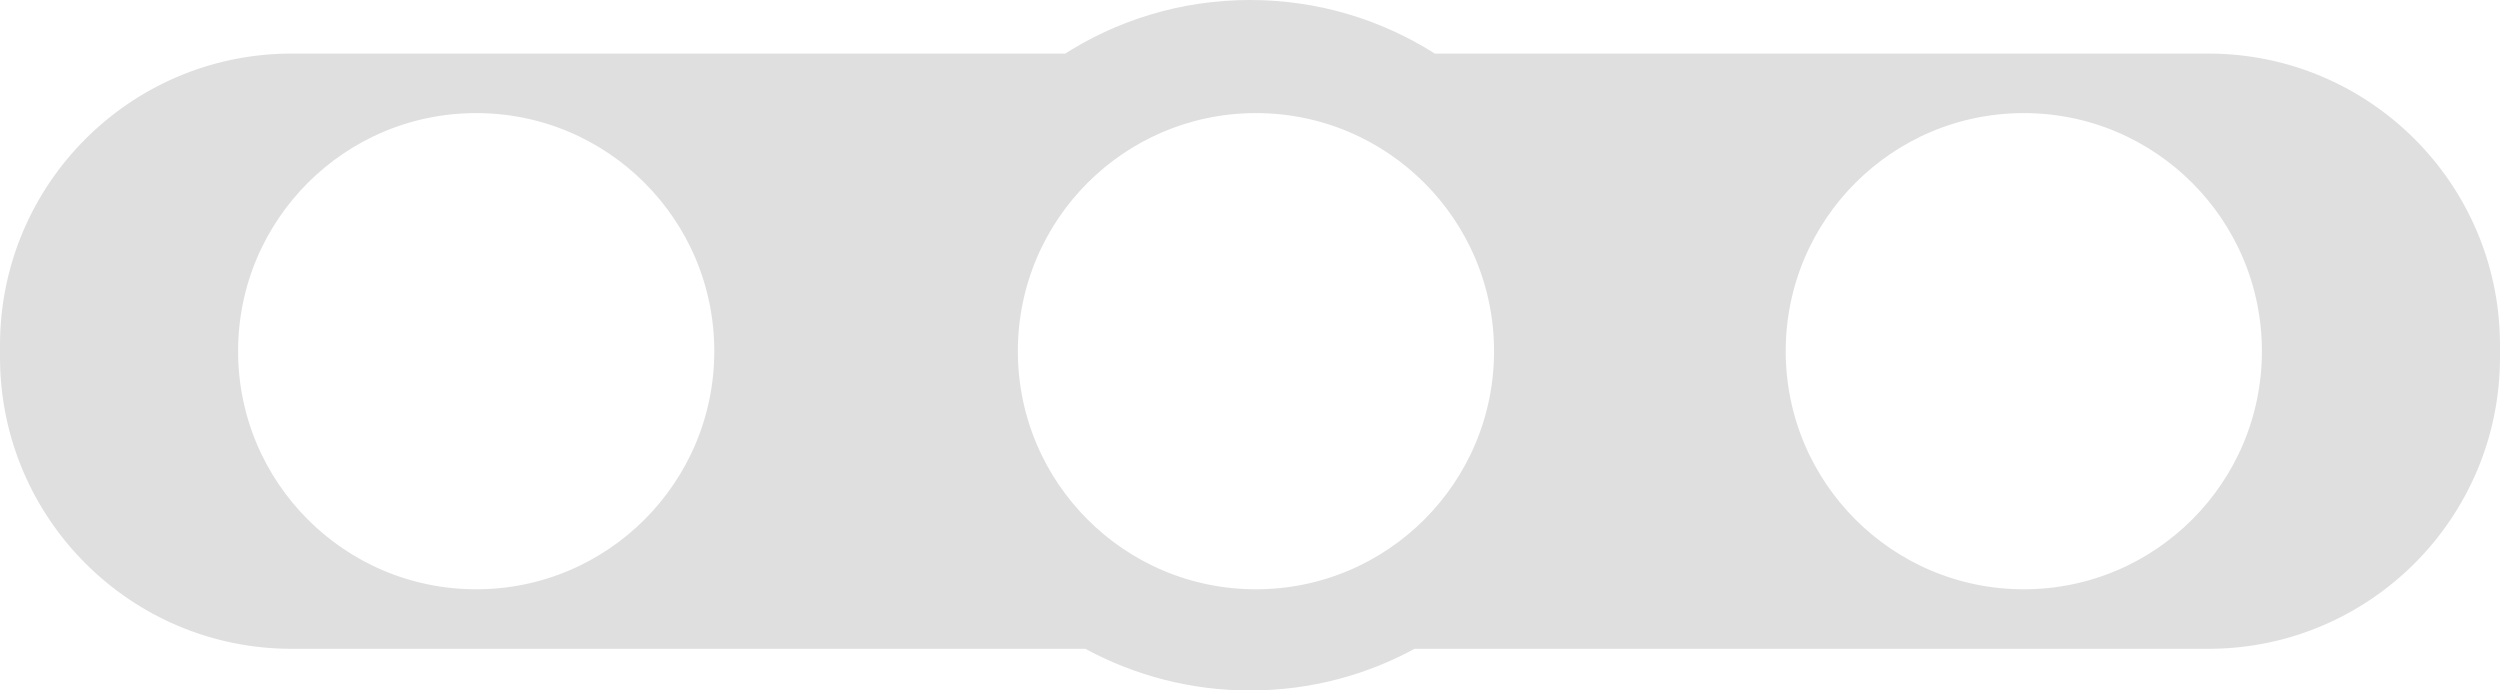 <?xml version="1.0" encoding="UTF-8"?>
<svg width="420px" height="116px" viewBox="0 0 420 116" version="1.1" xmlns="http://www.w3.org/2000/svg" xmlns:xlink="http://www.w3.org/1999/xlink">
    <title>lip_stick</title>
    <g id="Joystick" stroke="none" stroke-width="1" fill="none" fill-rule="evenodd">
        <g id="Group" fill="#DFDFDF" stroke="#DFDFDF" stroke-width="4">
            <g id="lip_stick">
                <path d="M210,2 C220.998,2 231.256,5.17 239.909,10.647 L240.459,11 L371,11 C383.979,11 395.729,16.261 404.234,24.766 C412.604,33.136 417.832,44.649 417.996,57.383 L418,58 L418,60 C418,72.979 412.739,84.729 404.234,93.234 C395.864,101.604 384.351,106.832 371.617,106.996 L371,107 L237.13,107.002 C229.093,111.461 219.843,114 210,114 C200.397,114 191.359,111.584 183.461,107.325 L182.87,107.002 L49,107 C36.021,107 24.271,101.739 15.766,93.234 C7.396,84.864 2.168,73.351 2.004,60.617 L2,60 L2,58 C2,45.021 7.261,33.271 15.766,24.766 C24.136,16.396 35.649,11.168 48.383,11.004 L49,11 L179.541,11 C188.308,5.306 198.768,2 210,2 Z M80,17 C68.402,17 57.902,21.701 50.302,29.302 C42.701,36.902 38,47.402 38,59 C38,70.598 42.701,81.098 50.302,88.698 C57.902,96.299 68.402,101 80,101 C91.598,101 102.098,96.299 109.698,88.698 C117.299,81.098 122,70.598 122,59 C122,47.402 117.299,36.902 109.698,29.302 C102.098,21.701 91.598,17 80,17 Z M211,17 L211,17 L210.411,17.004 C199.047,17.16 188.773,21.83 181.302,29.302 C173.701,36.902 169,47.402 169,59 C169,70.598 173.701,81.098 181.302,88.698 C188.902,96.299 199.402,101 211,101 C222.598,101 233.098,96.299 240.698,88.698 C248.299,81.098 253,70.598 253,59 C253,47.402 248.299,36.902 240.698,29.302 C233.098,21.701 222.598,17 211,17 L211,17 Z M340,17 C328.402,17 317.902,21.701 310.302,29.302 C302.701,36.902 298,47.402 298,59 C298,70.598 302.701,81.098 310.302,88.698 C317.902,96.299 328.402,101 340,101 C351.598,101 362.098,96.299 369.698,88.698 C377.299,81.098 382,70.598 382,59 C382,47.402 377.299,36.902 369.698,29.302 C362.098,21.701 351.598,17 340,17 Z" id="Combined-Shape"></path>
            </g>
        </g>
    </g>
</svg>